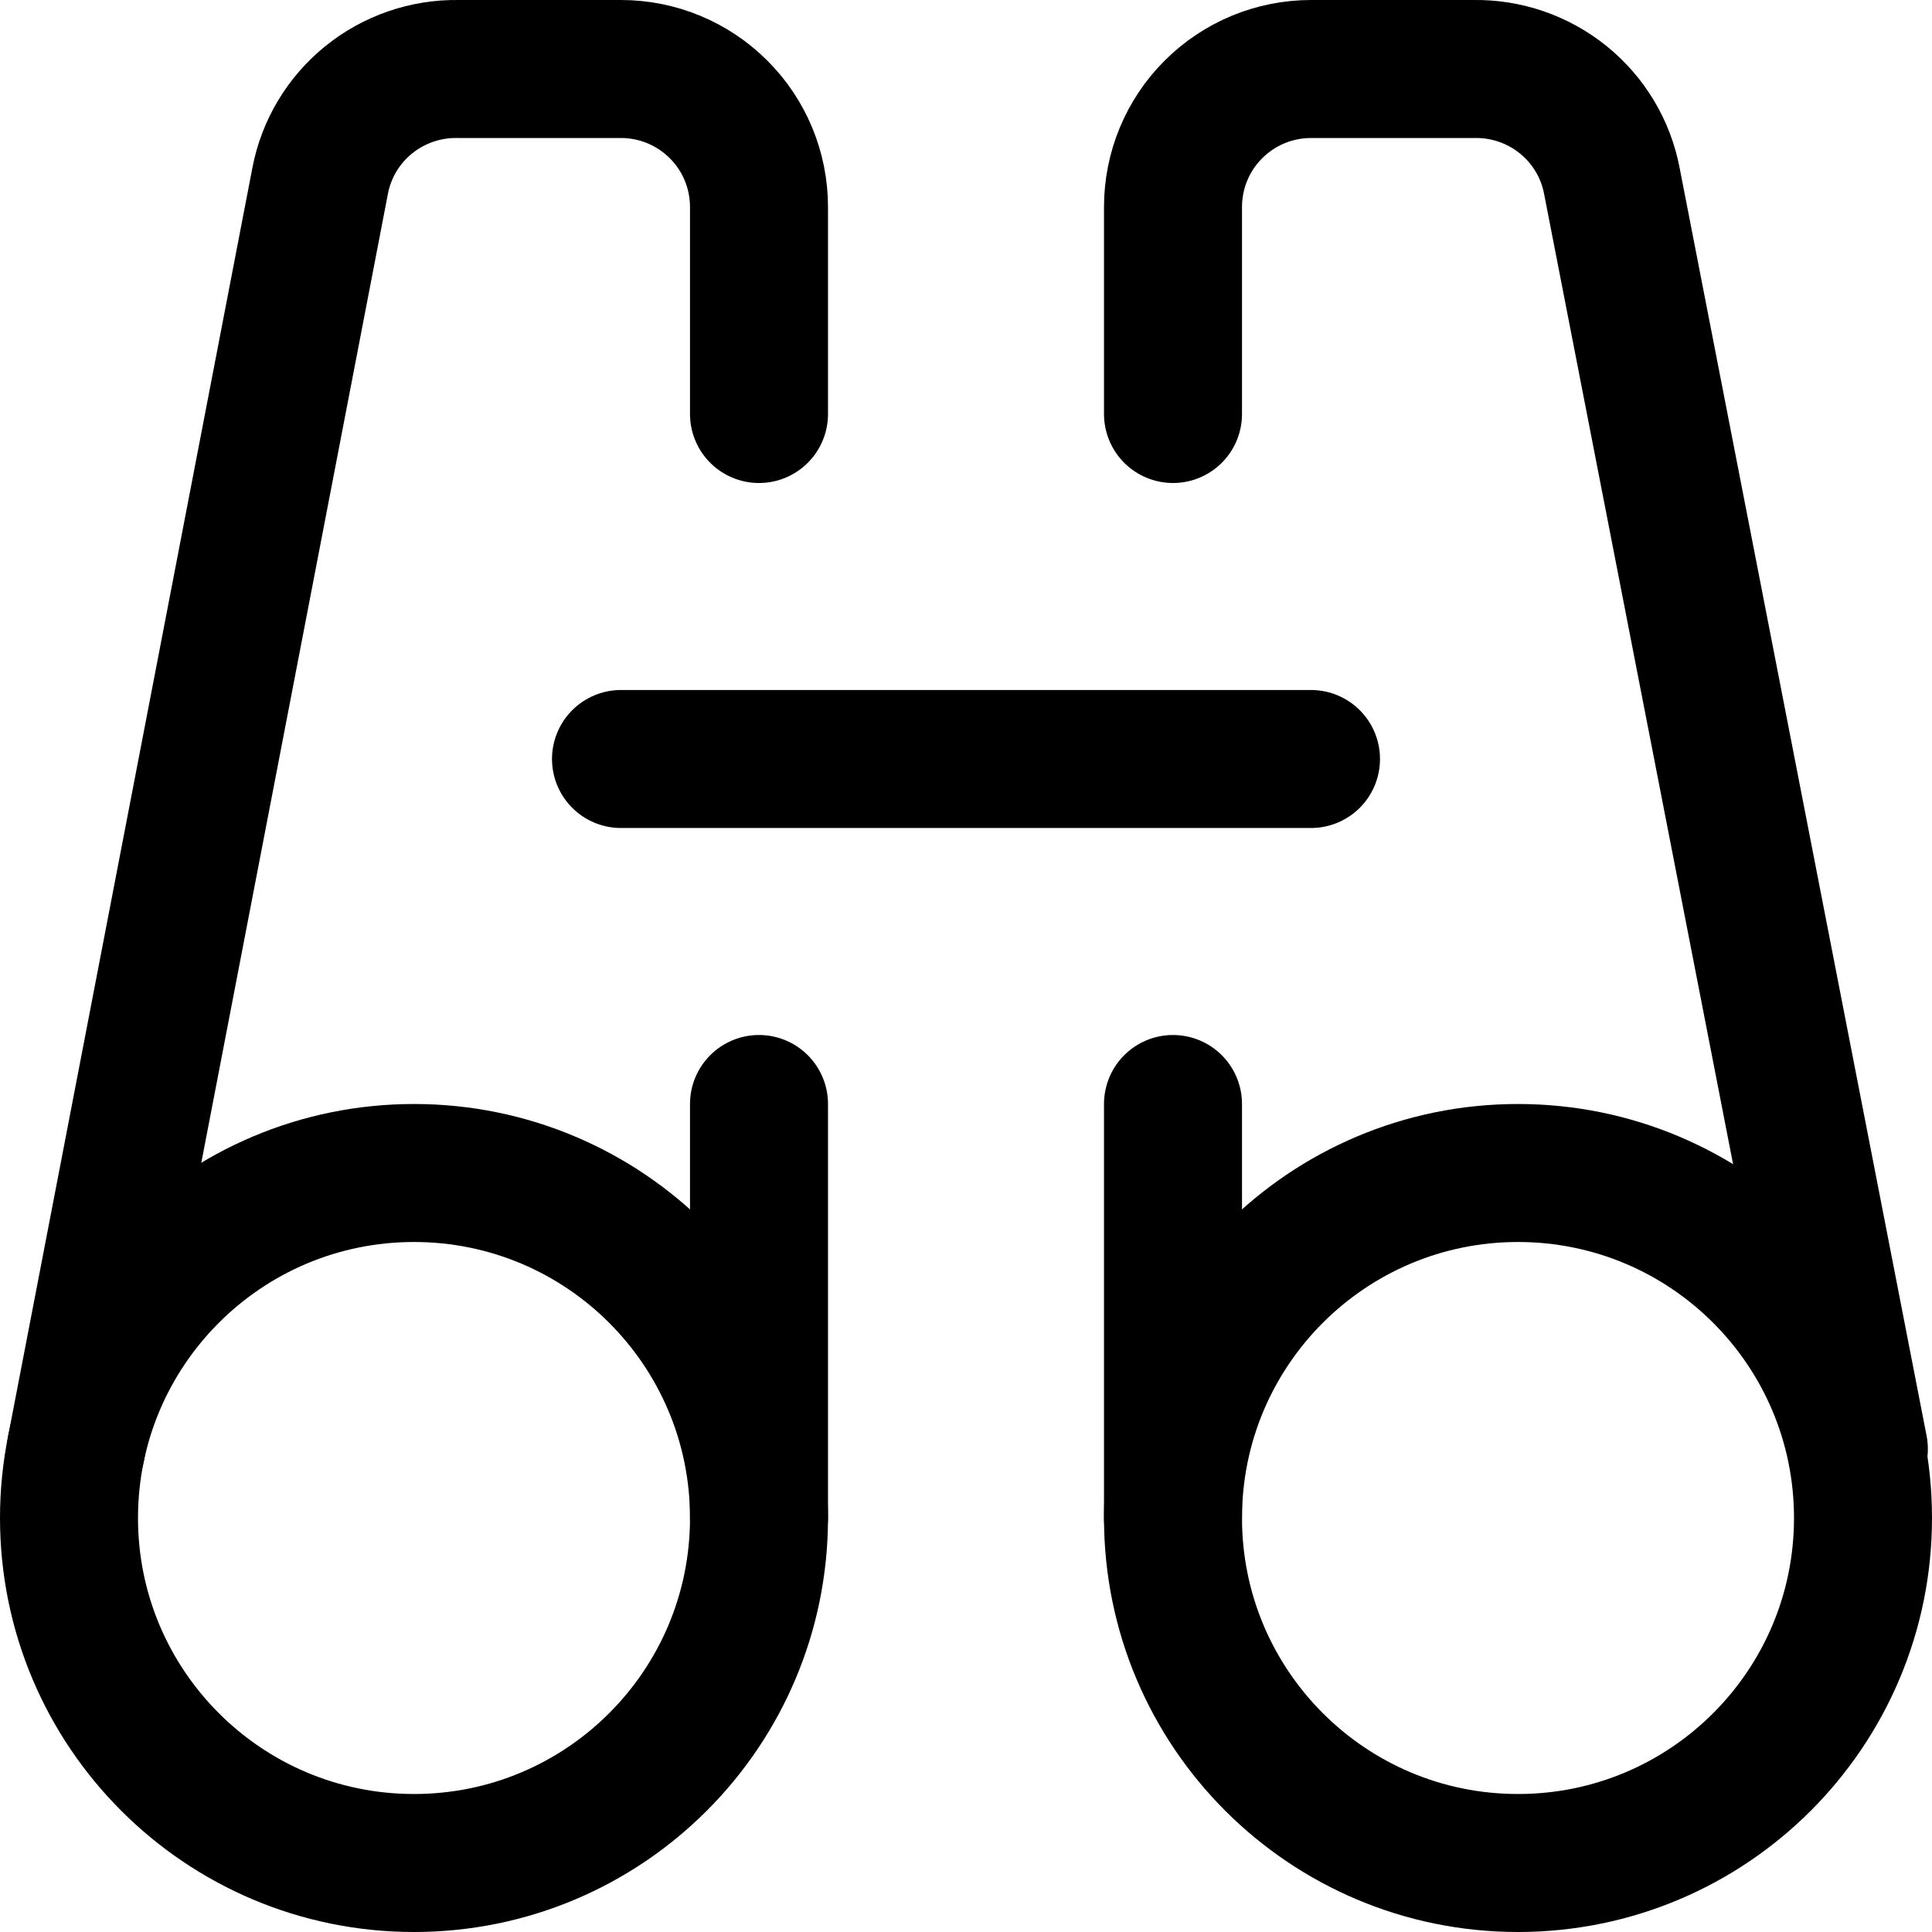 <svg fill="none" height="14" viewBox="0 0 14 14" width="14" xmlns="http://www.w3.org/2000/svg" xmlns:xlink="http://www.w3.org/1999/xlink"><clipPath id="a"><path d="m0 0h14v14h-14z"/></clipPath><g clip-path="url(#a)" stroke="#000001" stroke-linecap="round" stroke-linejoin="round"><path d="m3 13.5c1.381 0 2.5-1.119 2.5-2.5 0-1.381-1.119-2.5-2.5-2.5s-2.5 1.119-2.5 2.5c0 1.381 1.119 2.5 2.5 2.5z"/><path d="m5.5 3v-1.5c0-.265-.105-.52-.293-.707-.188-.188-.442-.293-.707-.293h-1.18c-.235-.004-.465.075-.648.223-.183.148-.308.356-.352.587l-1.77 9.19"/><path d="m4.5 5.5h5"/><path d="m5.5 8v3"/><path d="m11 13.5c1.381 0 2.5-1.119 2.5-2.5 0-1.381-1.119-2.5-2.5-2.5-1.381 0-2.5 1.119-2.5 2.5 0 1.381 1.119 2.5 2.5 2.5z"/><path d="m8.5 3v-1.5c0-.265.105-.52.293-.707.188-.188.442-.293.707-.293h1.18c.235-.004.465.075.648.223.183.148.308.356.352.587l1.79 9.19"/><path d="m8.5 8v3"/></g></svg>
